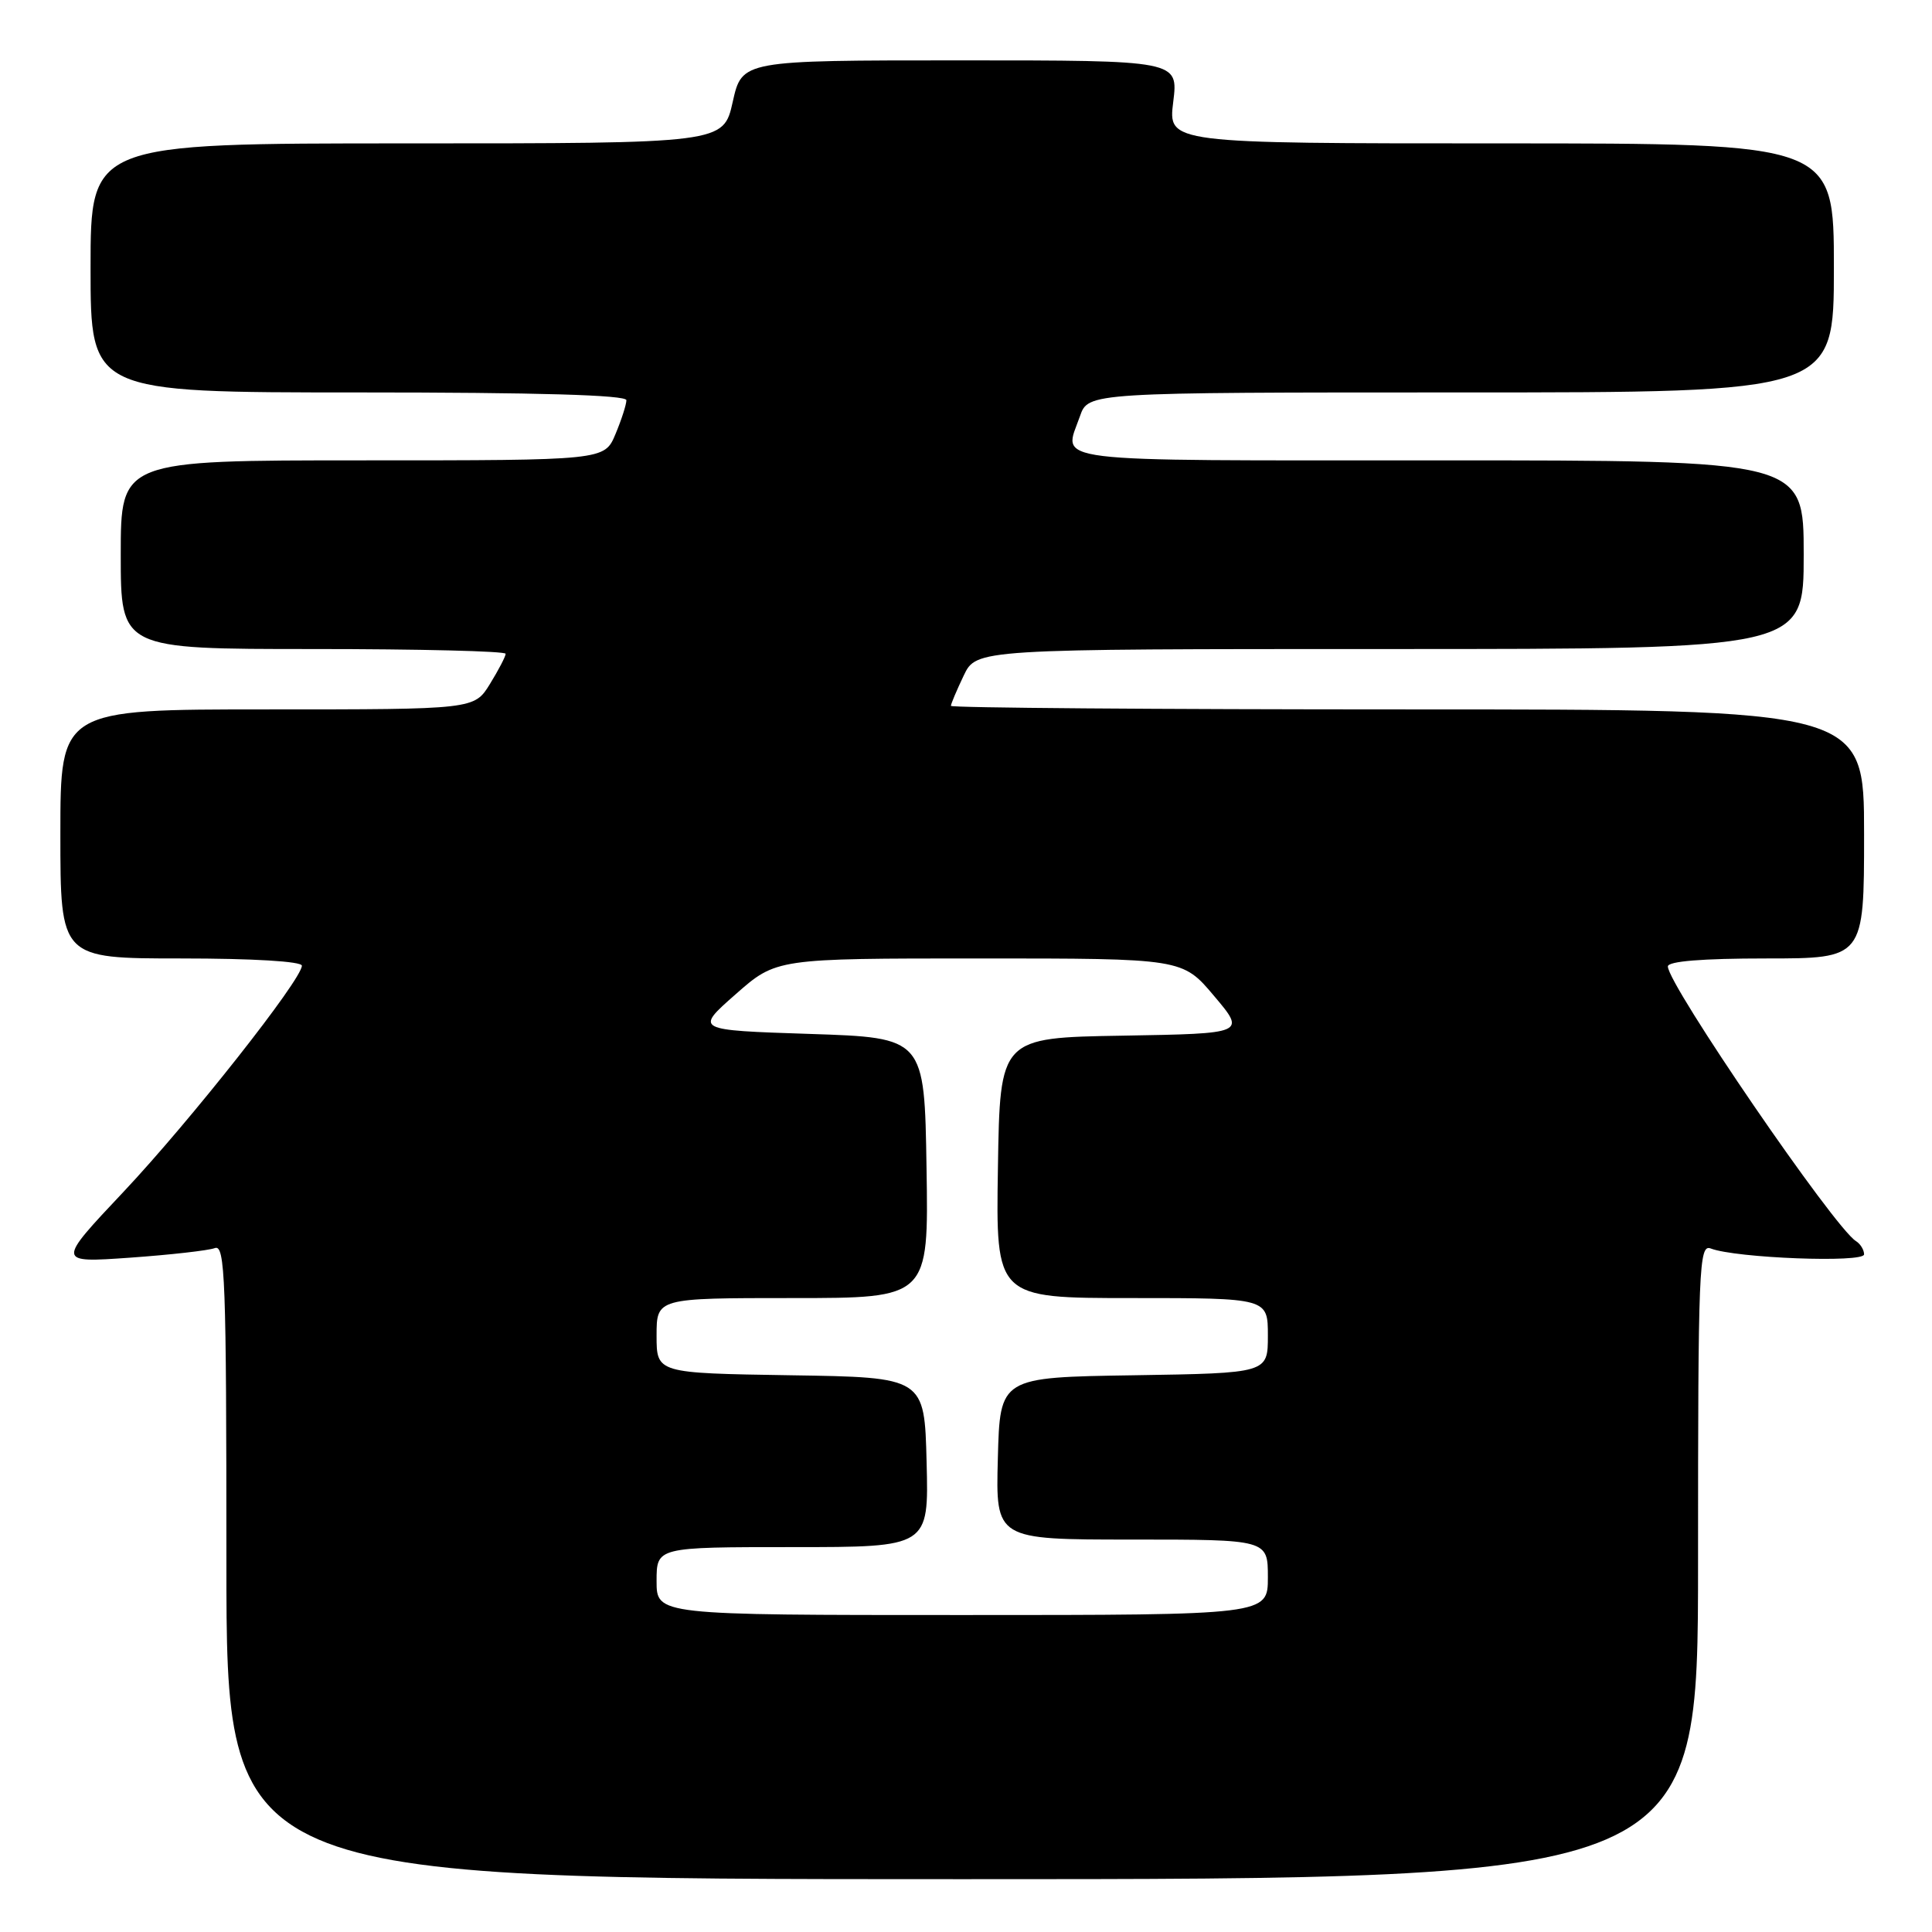 <?xml version="1.0" encoding="UTF-8" standalone="no"?>
<!DOCTYPE svg PUBLIC "-//W3C//DTD SVG 1.1//EN" "http://www.w3.org/Graphics/SVG/1.1/DTD/svg11.dtd" >
<svg xmlns="http://www.w3.org/2000/svg" xmlns:xlink="http://www.w3.org/1999/xlink" version="1.1" viewBox="0 0 256 256">
 <g >
 <path fill="currentColor"
d=" M 225.00 206.89 C 225.00 167.84 225.12 164.83 226.68 165.43 C 230.00 166.71 247.00 167.36 247.00 166.21 C 247.00 165.61 246.51 164.82 245.92 164.45 C 243.05 162.68 221.00 130.47 221.00 128.06 C 221.00 127.37 225.55 127.00 234.00 127.00 C 247.00 127.00 247.00 127.00 247.00 110.50 C 247.00 94.00 247.00 94.00 186.50 94.00 C 153.22 94.00 126.00 93.79 126.00 93.53 C 126.00 93.28 126.76 91.48 127.69 89.53 C 129.37 86.00 129.37 86.00 184.19 86.00 C 239.00 86.00 239.00 86.00 239.00 73.50 C 239.00 61.00 239.00 61.00 190.50 61.00 C 137.59 61.00 140.92 61.41 143.10 55.15 C 144.20 52.00 144.20 52.00 193.60 52.00 C 243.00 52.00 243.00 52.00 243.00 35.50 C 243.00 19.00 243.00 19.00 198.88 19.00 C 154.77 19.00 154.77 19.00 155.46 13.50 C 156.14 8.00 156.14 8.00 127.23 8.00 C 98.32 8.00 98.32 8.00 97.09 13.50 C 95.86 19.00 95.86 19.00 53.93 19.00 C 12.00 19.00 12.00 19.00 12.00 35.50 C 12.00 52.00 12.00 52.00 47.50 52.00 C 71.24 52.00 83.00 52.34 83.00 53.03 C 83.00 53.60 82.35 55.62 81.55 57.53 C 80.10 61.00 80.10 61.00 48.05 61.00 C 16.00 61.00 16.00 61.00 16.00 73.50 C 16.00 86.00 16.00 86.00 41.50 86.00 C 55.52 86.00 67.00 86.28 67.00 86.63 C 67.00 86.98 66.06 88.78 64.92 90.63 C 62.84 94.00 62.84 94.00 35.42 94.00 C 8.00 94.00 8.00 94.00 8.00 110.50 C 8.00 127.00 8.00 127.00 24.00 127.00 C 33.52 127.00 40.00 127.39 40.00 127.96 C 40.00 129.78 25.20 148.54 16.37 157.92 C 7.50 167.33 7.50 167.33 17.21 166.65 C 22.56 166.27 27.62 165.70 28.46 165.38 C 29.83 164.85 30.00 169.44 30.00 206.89 C 30.00 249.00 30.00 249.00 127.50 249.00 C 225.00 249.00 225.00 249.00 225.00 206.89 Z  M 87.00 209.50 C 87.00 205.00 87.00 205.00 105.03 205.00 C 123.07 205.00 123.07 205.00 122.78 193.75 C 122.50 182.50 122.50 182.50 104.75 182.23 C 87.00 181.95 87.00 181.95 87.00 176.98 C 87.00 172.00 87.00 172.00 105.02 172.00 C 123.05 172.00 123.05 172.00 122.77 154.75 C 122.50 137.50 122.50 137.50 107.29 137.00 C 92.07 136.50 92.07 136.50 97.47 131.75 C 102.86 127.00 102.86 127.00 129.77 127.00 C 156.69 127.00 156.69 127.00 160.88 131.98 C 165.08 136.95 165.08 136.95 148.79 137.23 C 132.50 137.50 132.50 137.50 132.23 154.75 C 131.95 172.00 131.95 172.00 149.98 172.00 C 168.00 172.00 168.00 172.00 168.00 176.98 C 168.00 181.95 168.00 181.95 150.25 182.23 C 132.50 182.50 132.50 182.50 132.22 193.25 C 131.93 204.00 131.93 204.00 149.97 204.00 C 168.00 204.00 168.00 204.00 168.00 209.00 C 168.00 214.00 168.00 214.00 127.50 214.00 C 87.00 214.00 87.00 214.00 87.00 209.50 Z "/>
</g>
</svg>